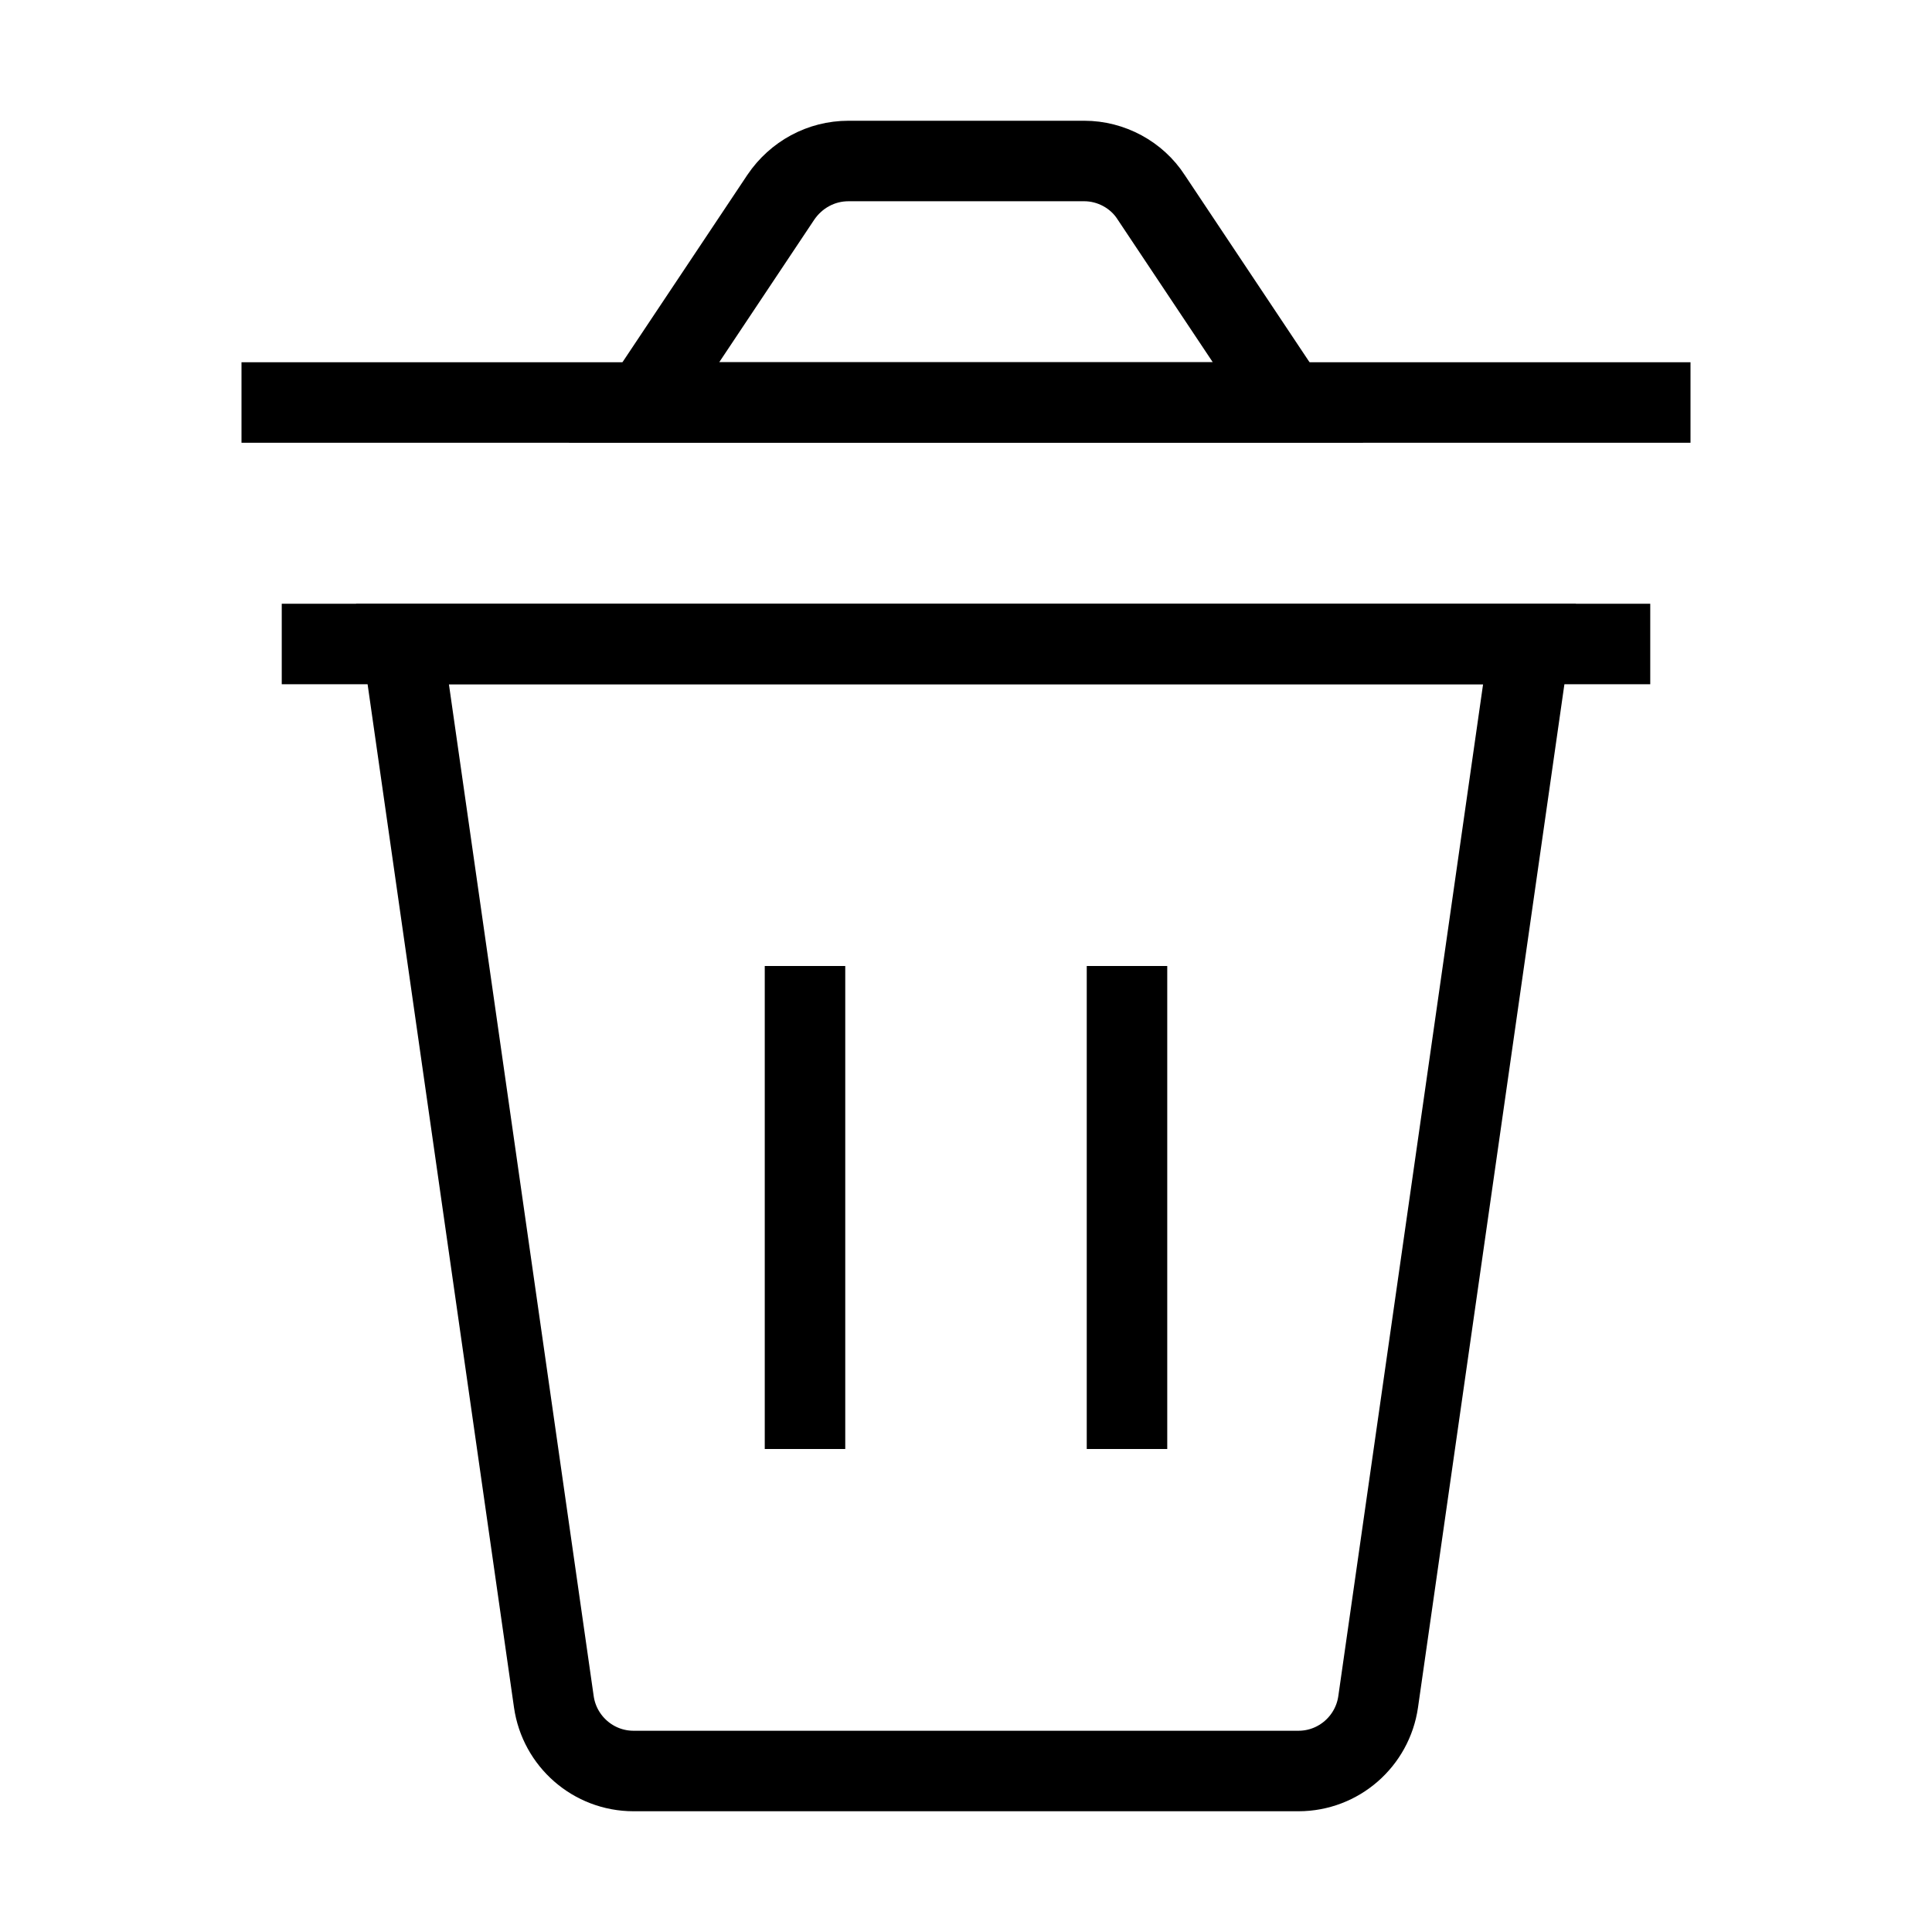 <svg xmlns="http://www.w3.org/2000/svg" width="24" height="24" viewBox="0 0 24 24" fill="none">
    <path d="M16.13 22H7.87C7.37 22 6.95 21.63 6.88 21.14L5 8H19L17.12 21.14C17.05 21.63 16.63 22 16.13 22Z" stroke="currentColor" strokeWidth="1.2" strokeMiterlimit="10" strokeLinecap="round" strokeLinejoin="round"/>
    <path d="M3.5 8H20.5" stroke="currentColor" strokeMiterlimit="10" strokeLinecap="round" strokeLinejoin="round"/>
    <path d="M10 12V18" stroke="currentColor" strokeMiterlimit="10" strokeLinecap="round" strokeLinejoin="round"/>
    <path d="M14 12V18" stroke="currentColor" strokeMiterlimit="10" strokeLinecap="round" strokeLinejoin="round"/>
    <path d="M16 5H8L9.7 2.45C9.89 2.17 10.2 2 10.54 2H13.47C13.8 2 14.12 2.17 14.3 2.45L16 5Z" stroke="currentColor" strokeMiterlimit="10" strokeLinecap="round" strokeLinejoin="round"/>
    <path d="M3 5H21" stroke="currentColor" strokeWidth="1.2" strokeMiterlimit="10" strokeLinecap="round" strokeLinejoin="round"/>
  </svg>
    